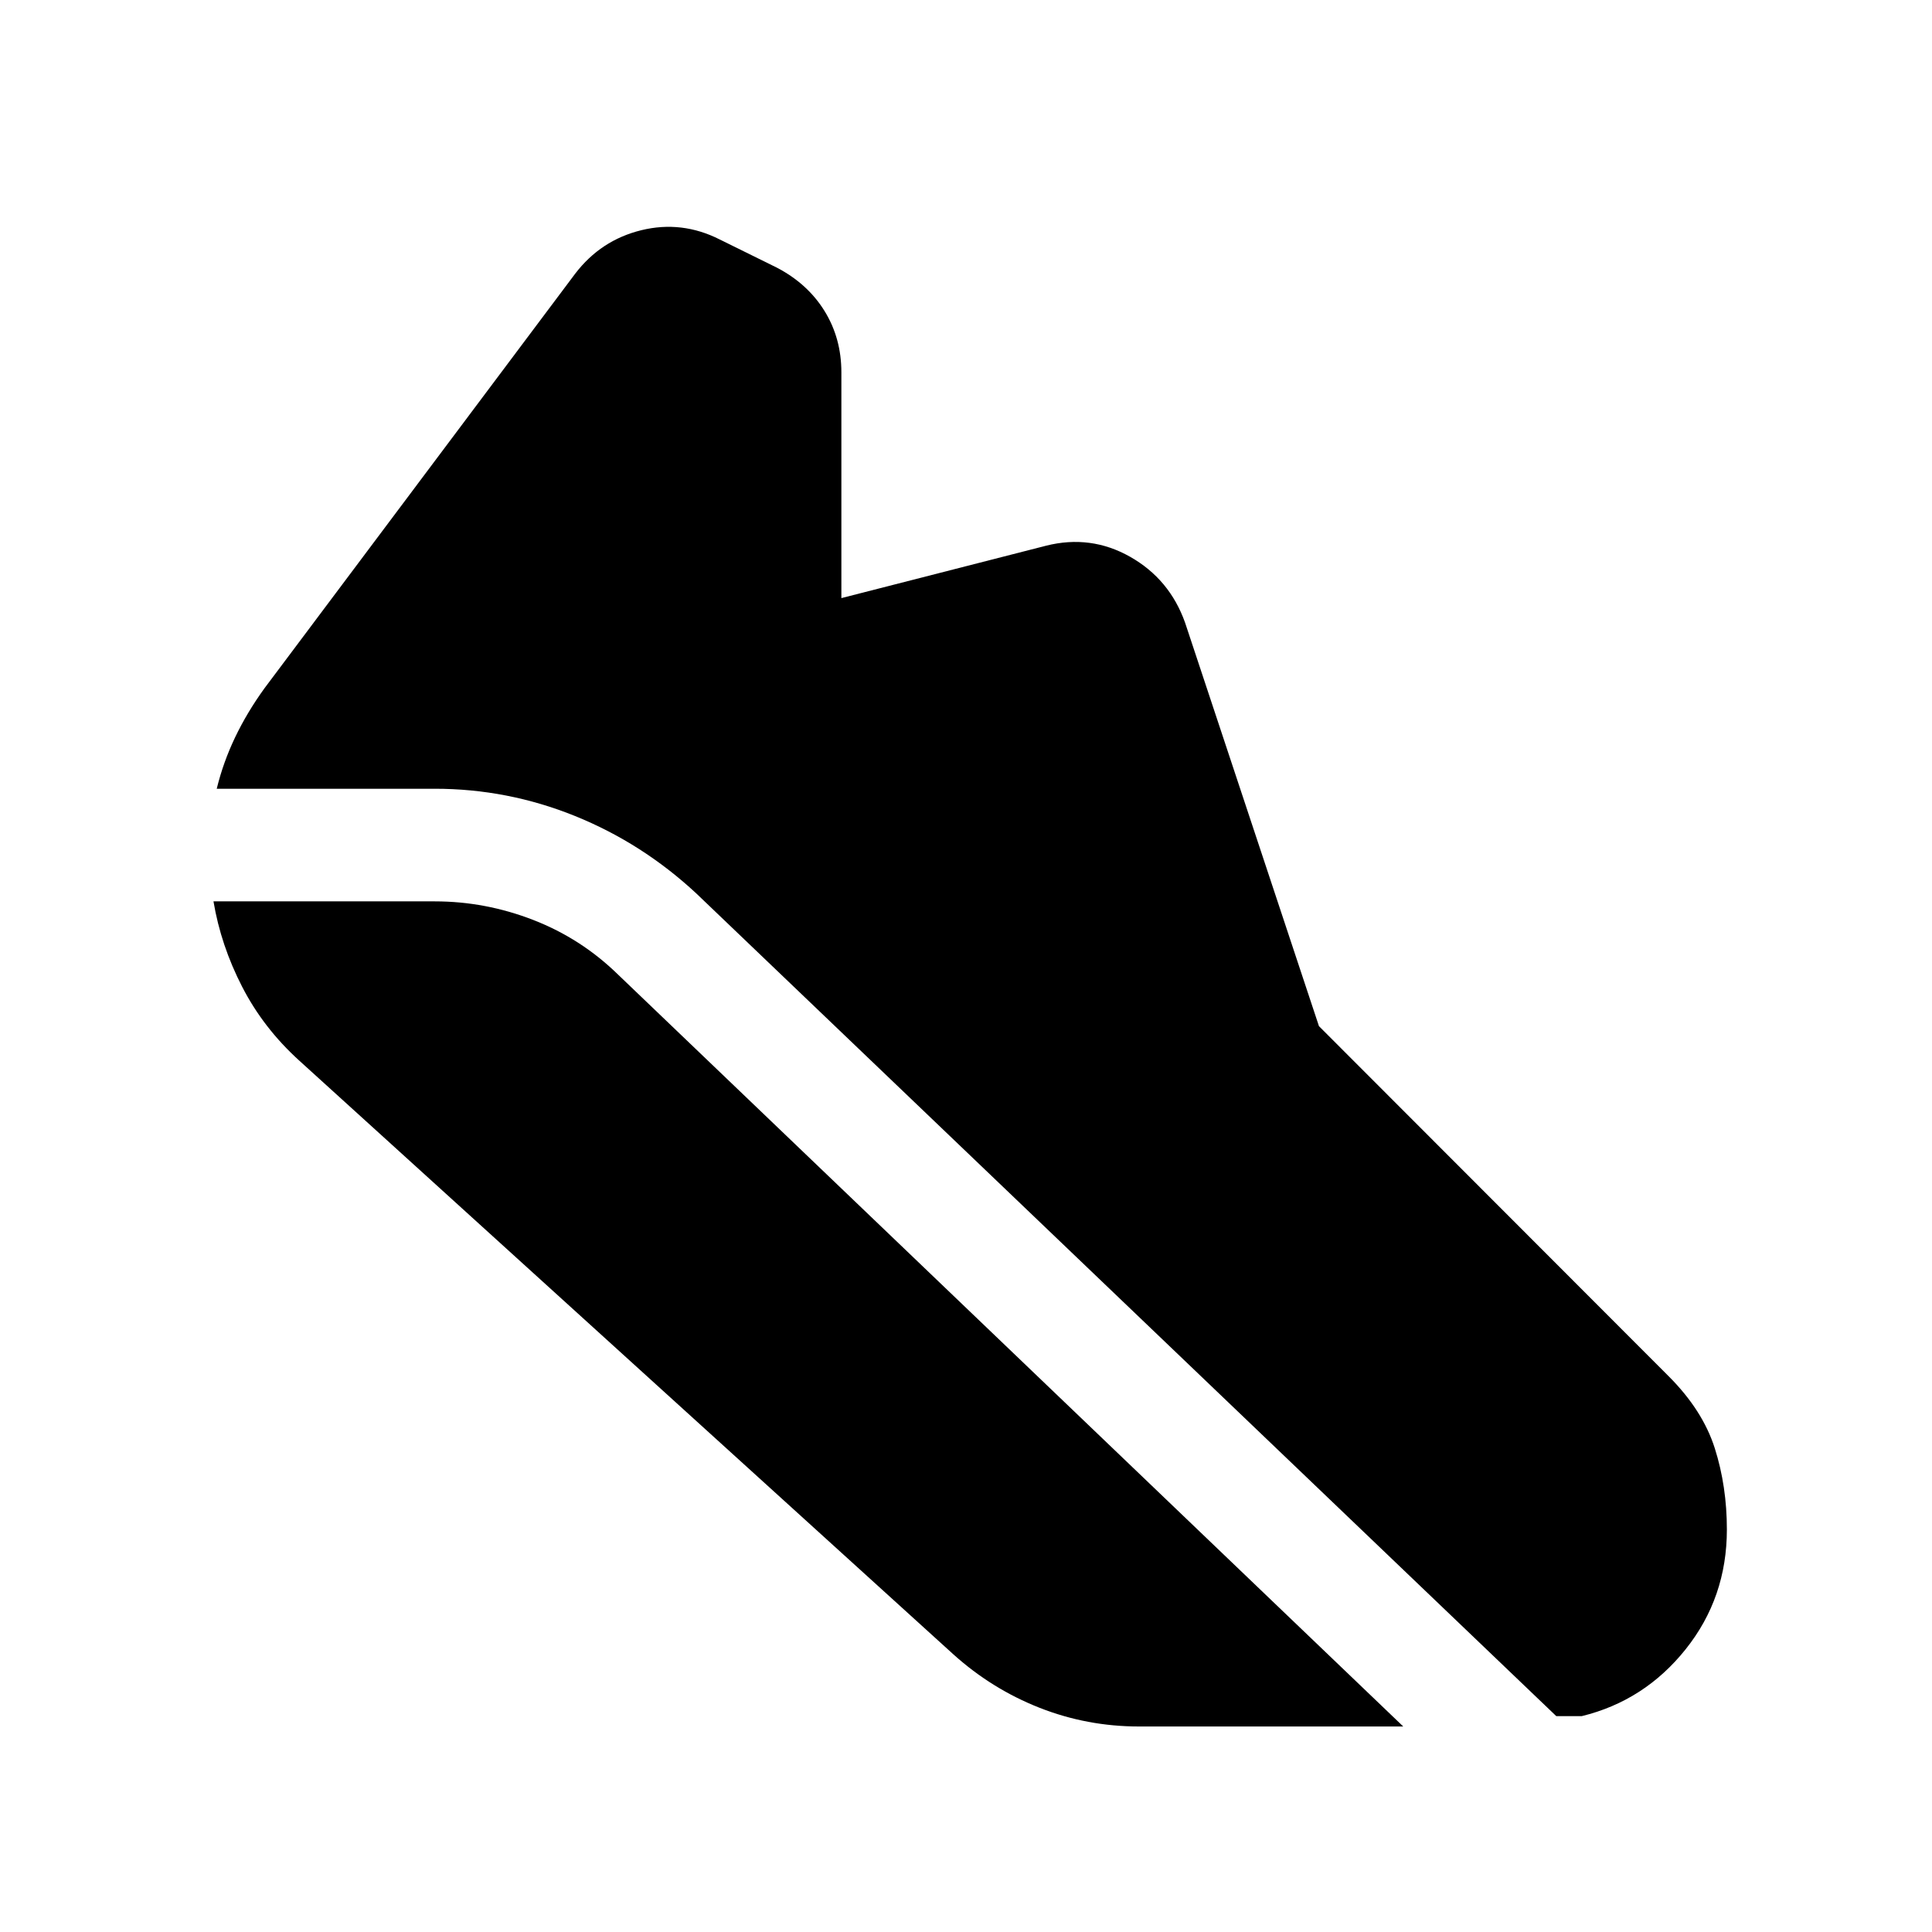 <svg xmlns="http://www.w3.org/2000/svg" height="24" viewBox="0 96 960 960" width="24"><path d="M216 487.924H107.694q3.23-13.231 9.153-25.596 5.923-12.366 14.539-24.289l154.384-206q12.769-16.73 32.903-21.653 20.134-4.923 38.98 4.615l28.385 14q15.307 8 23.672 21.538 8.366 13.538 8.366 30.461v112.194l101.732-26.039q22.192-5.577 41.768 5.519 19.577 11.096 27.269 32.673l66.538 200.538 173.77 173.962q16.923 16.923 22.923 35.807 6 18.885 6 40.346 0 33.846-20.462 59.48-20.462 25.635-51.615 33.25h-12.694L345.961 539.924q-26.846-24.962-60.307-38.481-33.462-13.519-69.654-13.519Zm350 465.959q-25.846 0-49.48-9.307-23.635-9.308-42.75-26.5l-325-295q-17.846-16.154-28.442-36.75t-14.25-42.442H216q25.231 0 49.058 9.269 23.827 9.269 42.173 27.231l390.038 373.499H566Z"/></svg>